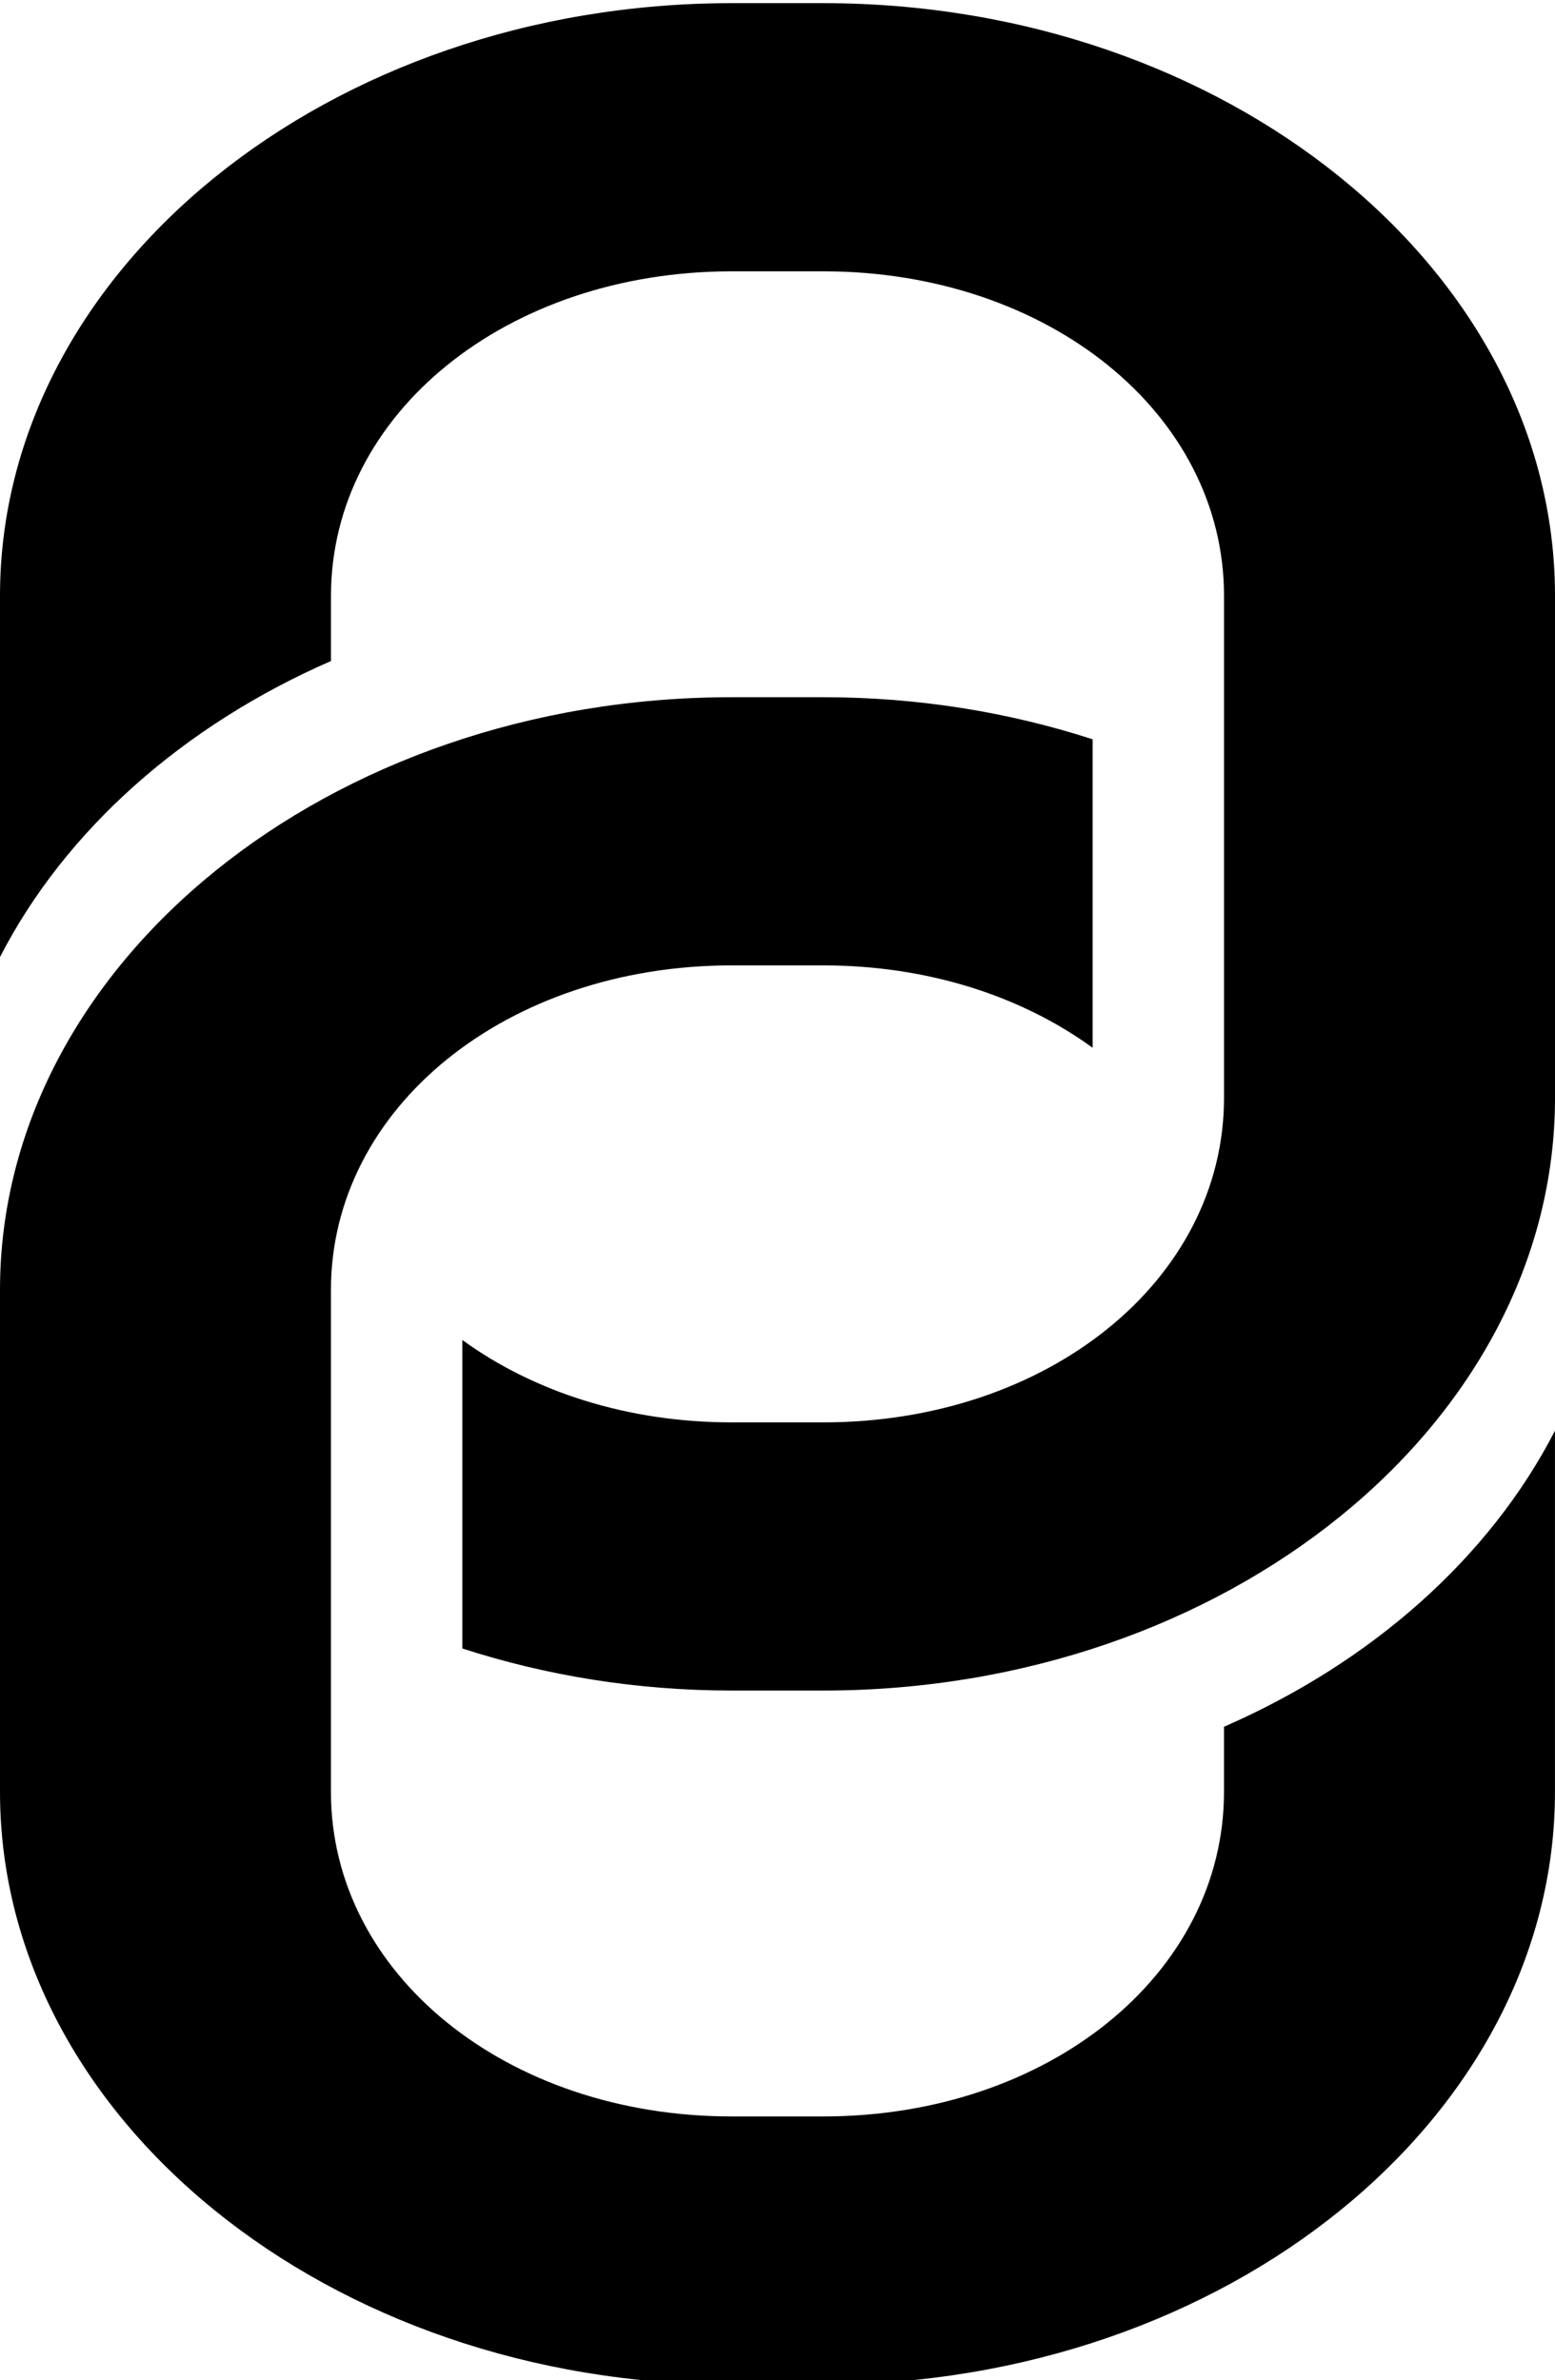 <?xml version="1.0" encoding="UTF-8" standalone="no"?>
<!-- Created with Inkscape (http://www.inkscape.org/) -->

<svg
   xmlns:dc="http://purl.org/dc/elements/1.1/"
   xmlns:cc="http://creativecommons.org/ns#"
   xmlns:rdf="http://www.w3.org/1999/02/22-rdf-syntax-ns#"
   xmlns:svg="http://www.w3.org/2000/svg"
   xmlns="http://www.w3.org/2000/svg"
   xmlns:sodipodi="http://sodipodi.sourceforge.net/DTD/sodipodi-0.dtd"
   xmlns:inkscape="http://www.inkscape.org/namespaces/inkscape"
   width="48.983mm"
   height="74.963mm"
   viewBox="0 0 48.983 74.963"
   version="1.1"
   id="svg27"
   inkscape:version="0.92.4 (5da689c313, 2019-01-14)"
   sodipodi:docname="link.svg">
  <defs
     id="defs21" />
  <sodipodi:namedview
     id="base"
     pagecolor="#ffffff"
     bordercolor="#666666"
     borderopacity="1.0"
     inkscape:pageopacity="0.0"
     inkscape:pageshadow="2"
     inkscape:zoom="0.49497475"
     inkscape:cx="423.41353"
     inkscape:cy="273.15574"
     inkscape:document-units="mm"
     inkscape:current-layer="layer1"
     showgrid="false"
     inkscape:window-width="1680"
     inkscape:window-height="987"
     inkscape:window-x="-8"
     inkscape:window-y="-8"
     inkscape:window-maximized="1" />
  <g
     inkscape:label="Layer 1"
     inkscape:groupmode="layer"
     id="layer1"
     transform="translate(0,-222.037)">
    <g
       id="g965"
       transform="matrix(1,0,0,0.81,0,56.575)">
      <path
         inkscape:connector-curvature="0"
         style="color:#000000;font-style:normal;font-variant:normal;font-weight:normal;font-stretch:normal;font-size:medium;line-height:normal;font-family:sans-serif;font-variant-ligatures:normal;font-variant-position:normal;font-variant-caps:normal;font-variant-numeric:normal;font-variant-alternates:normal;font-feature-settings:normal;text-indent:0;text-align:start;text-decoration:none;text-decoration-line:none;text-decoration-style:solid;text-decoration-color:#000000;letter-spacing:normal;word-spacing:normal;text-transform:none;writing-mode:lr-tb;direction:ltr;text-orientation:mixed;dominant-baseline:auto;baseline-shift:baseline;text-anchor:start;white-space:normal;shape-padding:0;clip-rule:nonzero;display:inline;overflow:visible;visibility:visible;opacity:1;isolation:auto;mix-blend-mode:normal;color-interpolation:sRGB;color-interpolation-filters:linearRGB;solid-color:#000000;solid-opacity:1;vector-effect:none;fill:#000000;fill-opacity:1;fill-rule:nonzero;stroke:none;stroke-width:10.427;stroke-linecap:butt;stroke-linejoin:miter;stroke-miterlimit:4;stroke-dasharray:none;stroke-dashoffset:0;stroke-opacity:1;color-rendering:auto;image-rendering:auto;shape-rendering:auto;text-rendering:auto;enable-background:accumulate"
         d="M 23.047,204.397 C 10.369,204.397 0,214.766 0,227.444 v 14.046 c 2.049,-4.924 5.761,-8.999 10.426,-11.512 v -2.534 c 0,-7.082 5.54,-12.619 12.621,-12.619 h 2.889 c 7.082,0 12.621,5.538 12.621,12.619 v 19.521 c 0,7.082 -5.539,12.619 -12.621,12.619 h -2.889 c -3.298,0 -6.258,-1.205 -8.483,-3.204 v 11.996 c 2.628,1.052 5.489,1.636 8.483,1.636 h 2.889 c 12.678,0 23.047,-10.369 23.047,-23.047 v -19.521 c 0,-12.678 -10.369,-23.047 -23.047,-23.047 z"
         id="path945" />
      <path
         id="path947"
         d="m 25.935,297 c 12.678,0 23.047,-10.369 23.047,-23.047 v -14.046 c -2.049,4.924 -5.761,8.999 -10.426,11.513 v 2.534 c 0,7.082 -5.54,12.619 -12.621,12.619 h -2.889 c -7.082,0 -12.621,-5.538 -12.621,-12.619 v -19.521 c 0,-7.082 5.539,-12.619 12.621,-12.619 h 2.889 c 3.298,0 6.258,1.205 8.483,3.204 v -11.996 c -2.628,-1.052 -5.489,-1.636 -8.483,-1.636 H 23.047 C 10.369,231.385 0,241.754 0,254.431 v 19.521 C 0,286.631 10.369,297 23.047,297 Z"
         style="color:#000000;font-style:normal;font-variant:normal;font-weight:normal;font-stretch:normal;font-size:medium;line-height:normal;font-family:sans-serif;font-variant-ligatures:normal;font-variant-position:normal;font-variant-caps:normal;font-variant-numeric:normal;font-variant-alternates:normal;font-feature-settings:normal;text-indent:0;text-align:start;text-decoration:none;text-decoration-line:none;text-decoration-style:solid;text-decoration-color:#000000;letter-spacing:normal;word-spacing:normal;text-transform:none;writing-mode:lr-tb;direction:ltr;text-orientation:mixed;dominant-baseline:auto;baseline-shift:baseline;text-anchor:start;white-space:normal;shape-padding:0;clip-rule:nonzero;display:inline;overflow:visible;visibility:visible;opacity:1;isolation:auto;mix-blend-mode:normal;color-interpolation:sRGB;color-interpolation-filters:linearRGB;solid-color:#000000;solid-opacity:1;vector-effect:none;fill:#000000;fill-opacity:1;fill-rule:nonzero;stroke:none;stroke-width:10.427;stroke-linecap:butt;stroke-linejoin:miter;stroke-miterlimit:4;stroke-dasharray:none;stroke-dashoffset:0;stroke-opacity:1;color-rendering:auto;image-rendering:auto;shape-rendering:auto;text-rendering:auto;enable-background:accumulate"
         inkscape:connector-curvature="0" />
    </g>
  </g>
</svg>
